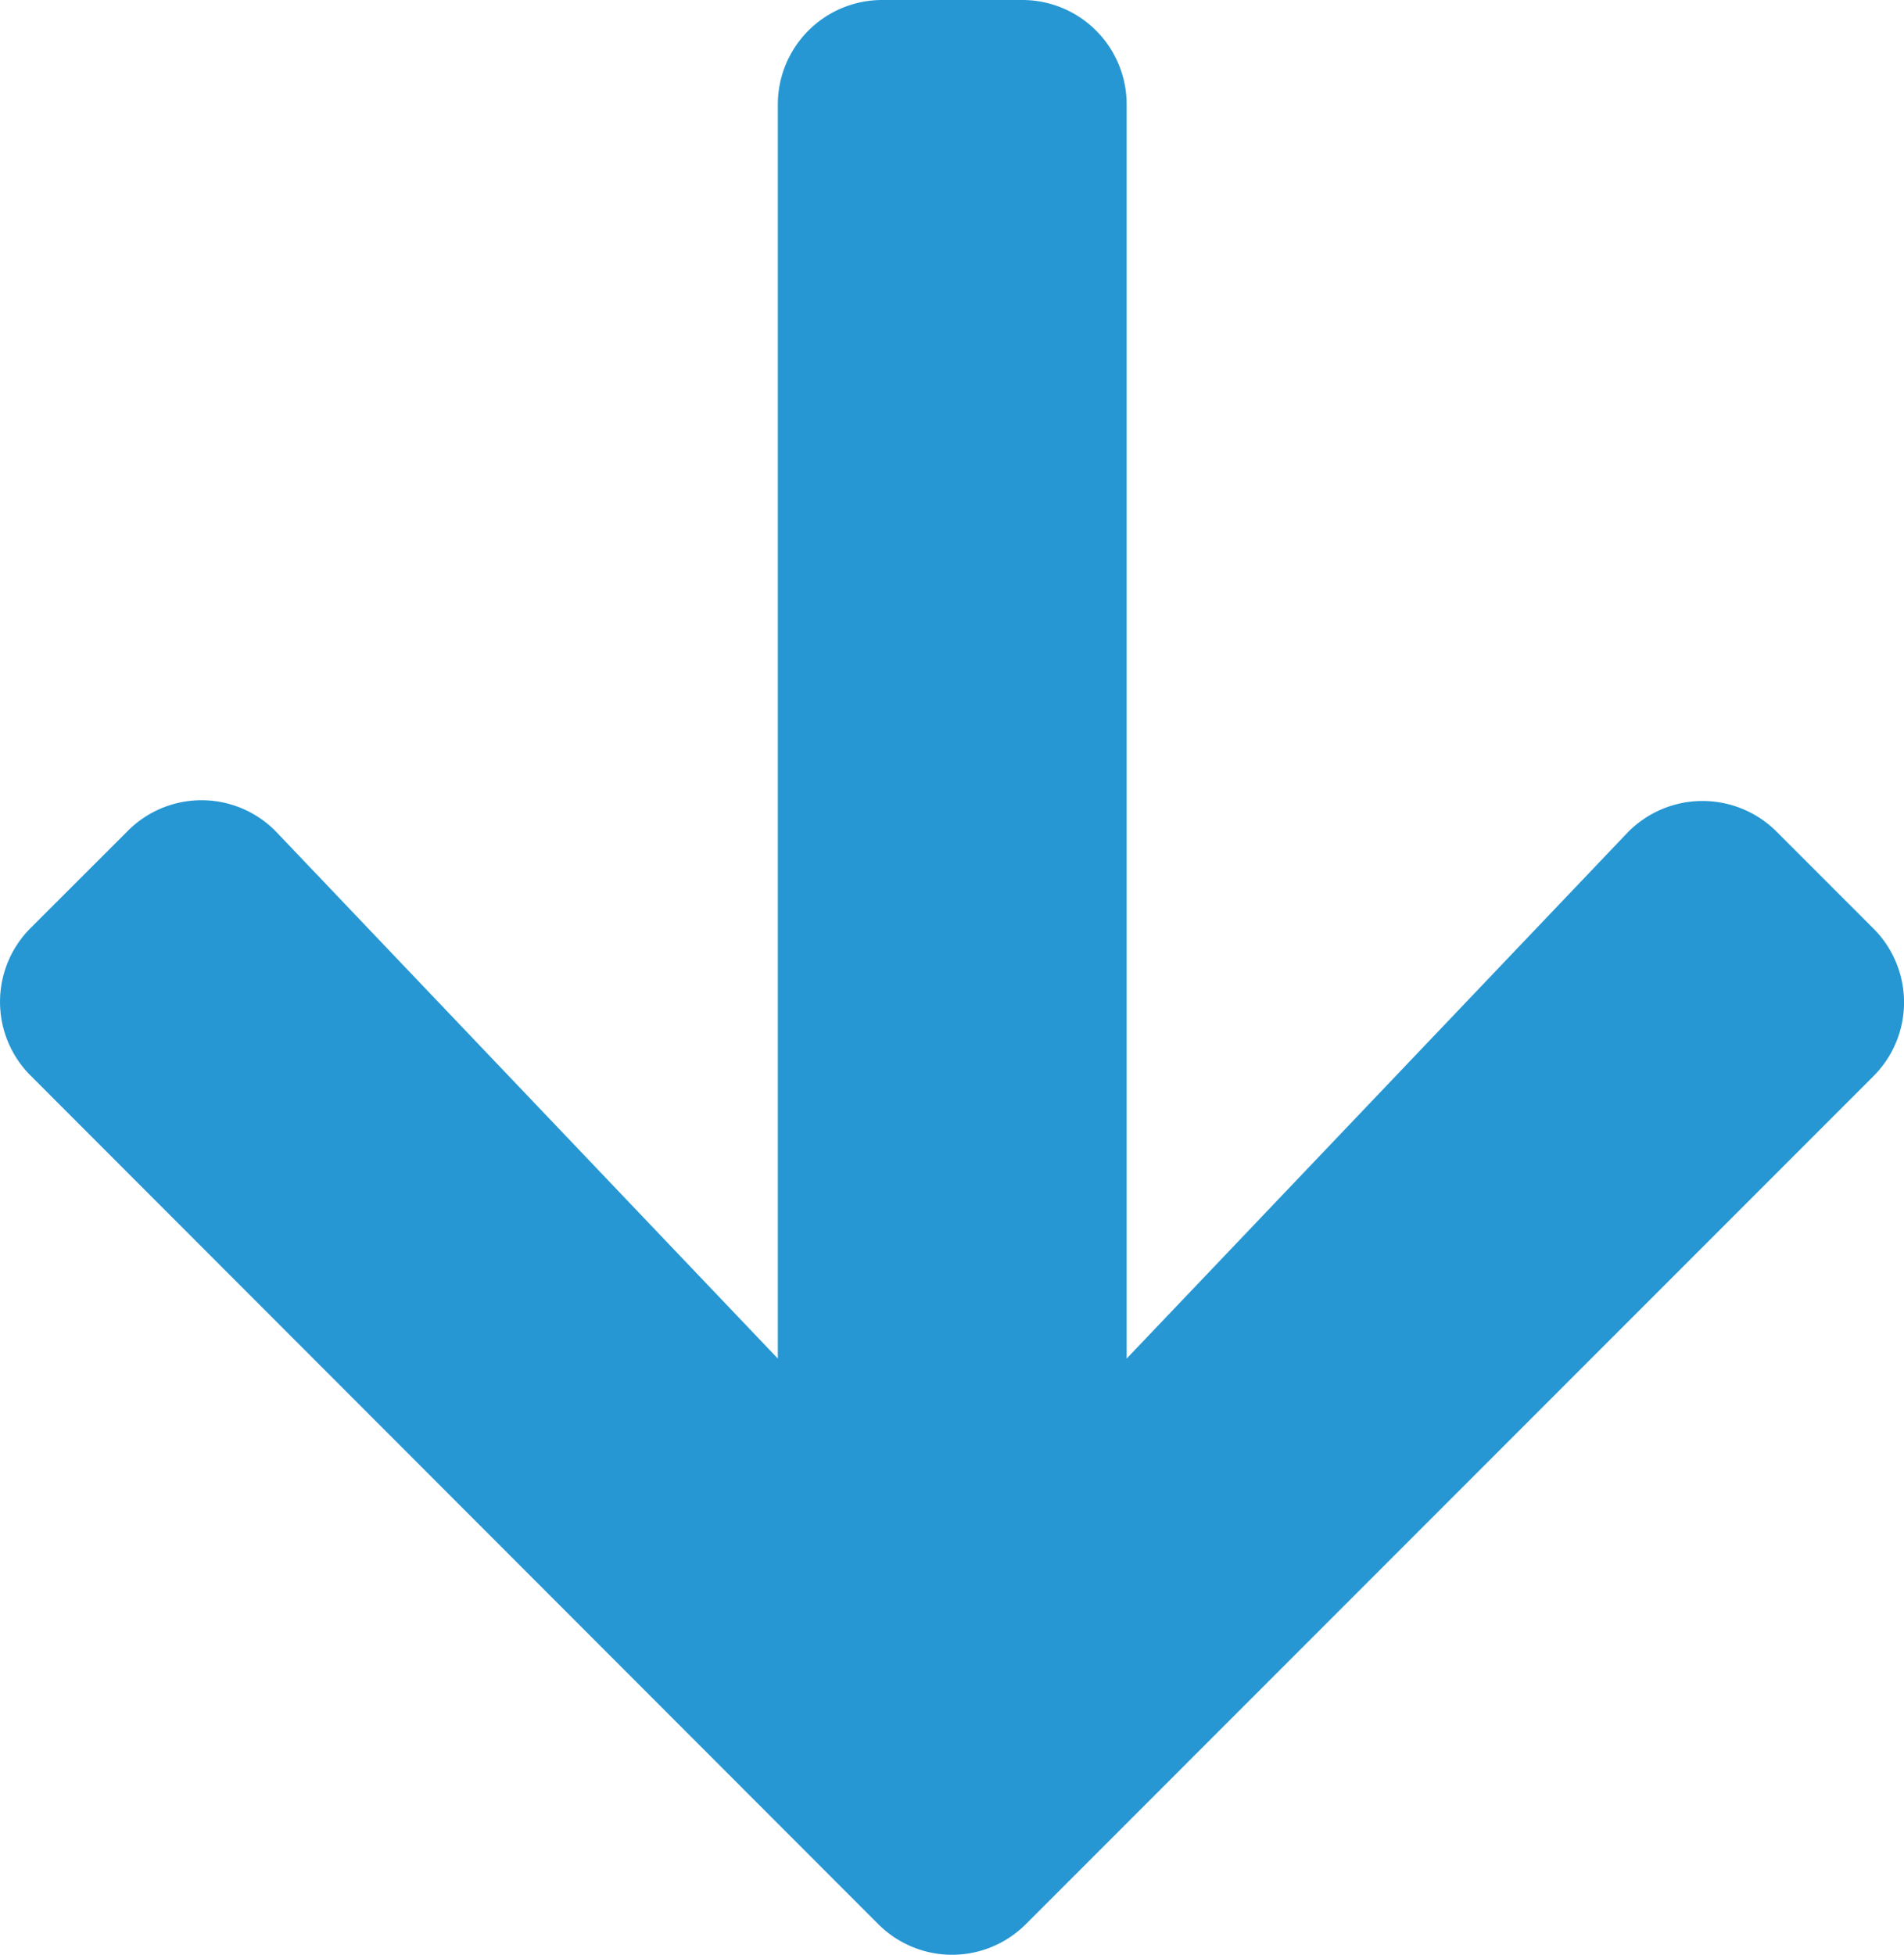 <svg xmlns="http://www.w3.org/2000/svg" width="30.698" height="31.504" viewBox="0 0 30.698 31.504">
  <path id="Icon_awesome-arrow-up" data-name="Icon awesome-arrow-up" d="M2.454,15.641.893,17.2a1.681,1.681,0,0,0,0,2.384L14.555,33.255a1.681,1.681,0,0,0,2.384,0L30.6,19.593a1.681,1.681,0,0,0,0-2.384l-1.561-1.561a1.689,1.689,0,0,0-2.412.028l-8.065,8.466V3.934a1.683,1.683,0,0,0-1.687-1.688h-2.25a1.683,1.683,0,0,0-1.687,1.688V24.142L4.866,15.669a1.677,1.677,0,0,0-2.412-.028Z" transform="translate(-0.397 -2.246)" fill="#2697d3"/>
</svg>
